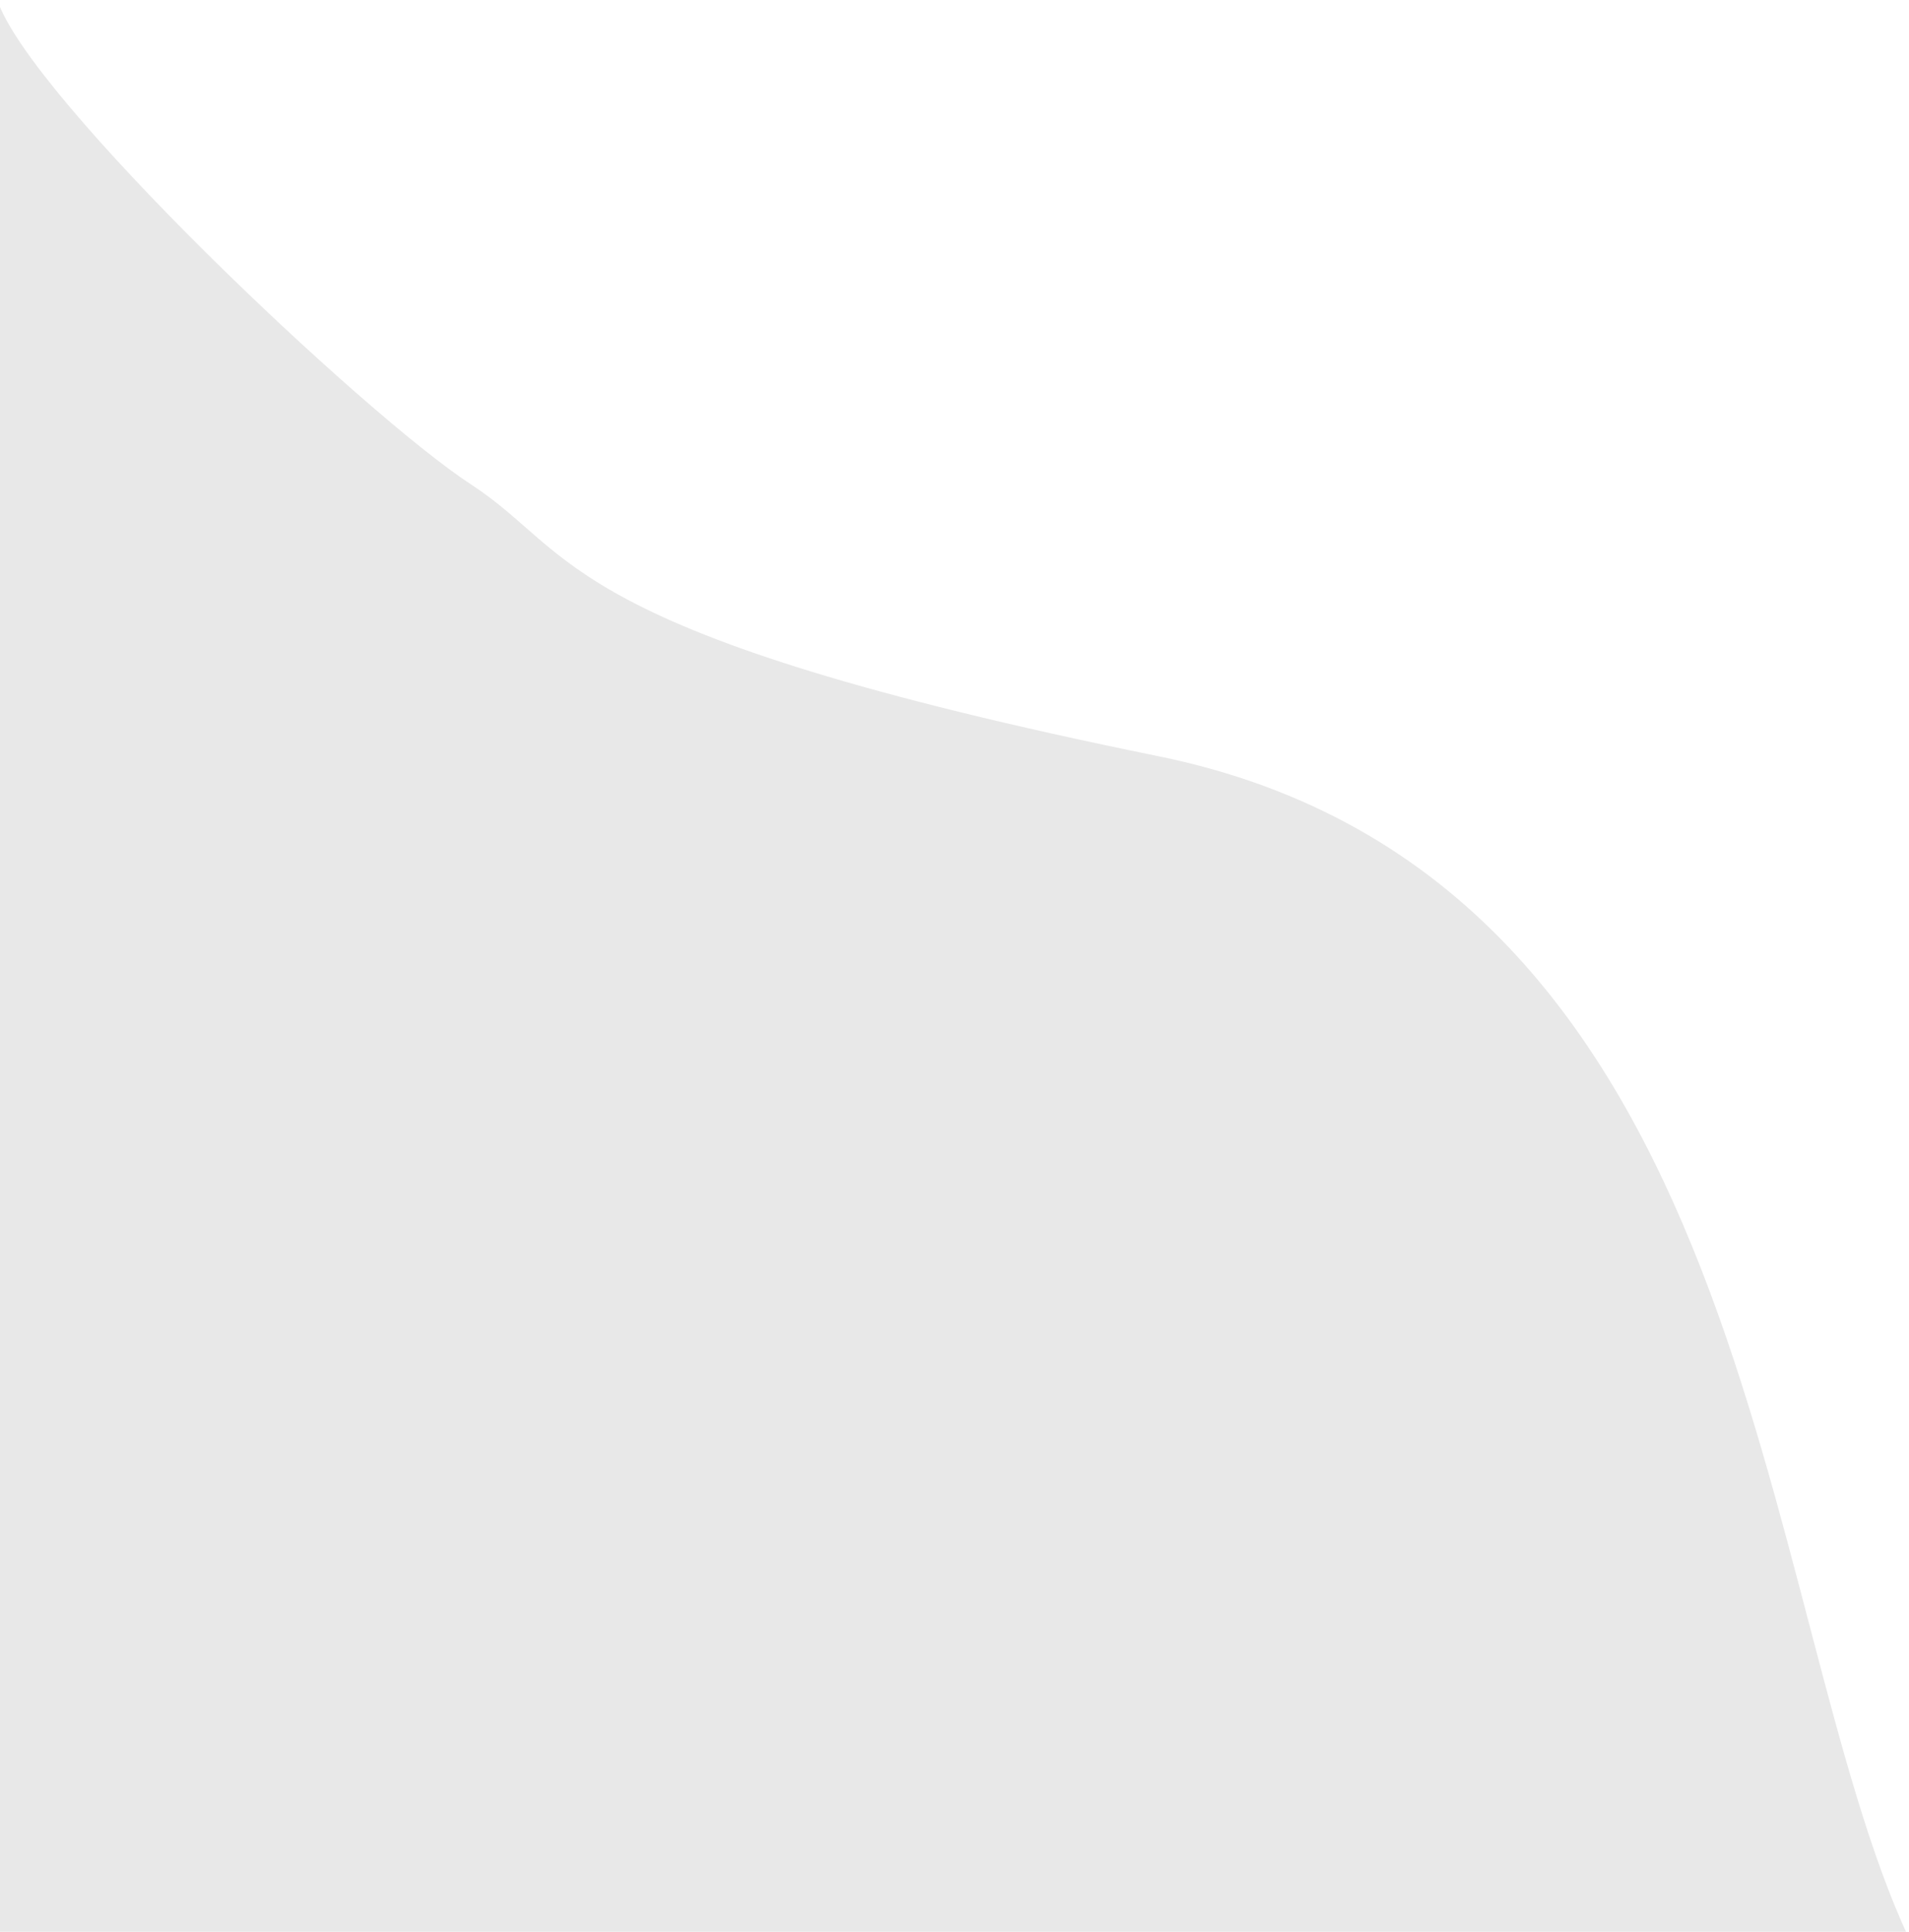 <svg width="1434" height="1451" viewBox="0 0 1434 1451" fill="none" xmlns="http://www.w3.org/2000/svg">
<path d="M-2 0C22 73.333 274 312 354 364C434 416 418 476 870 568C1322 660 1318 1208 1434 1456H-2V0Z" fill="#E8E8E8"/>
</svg>
